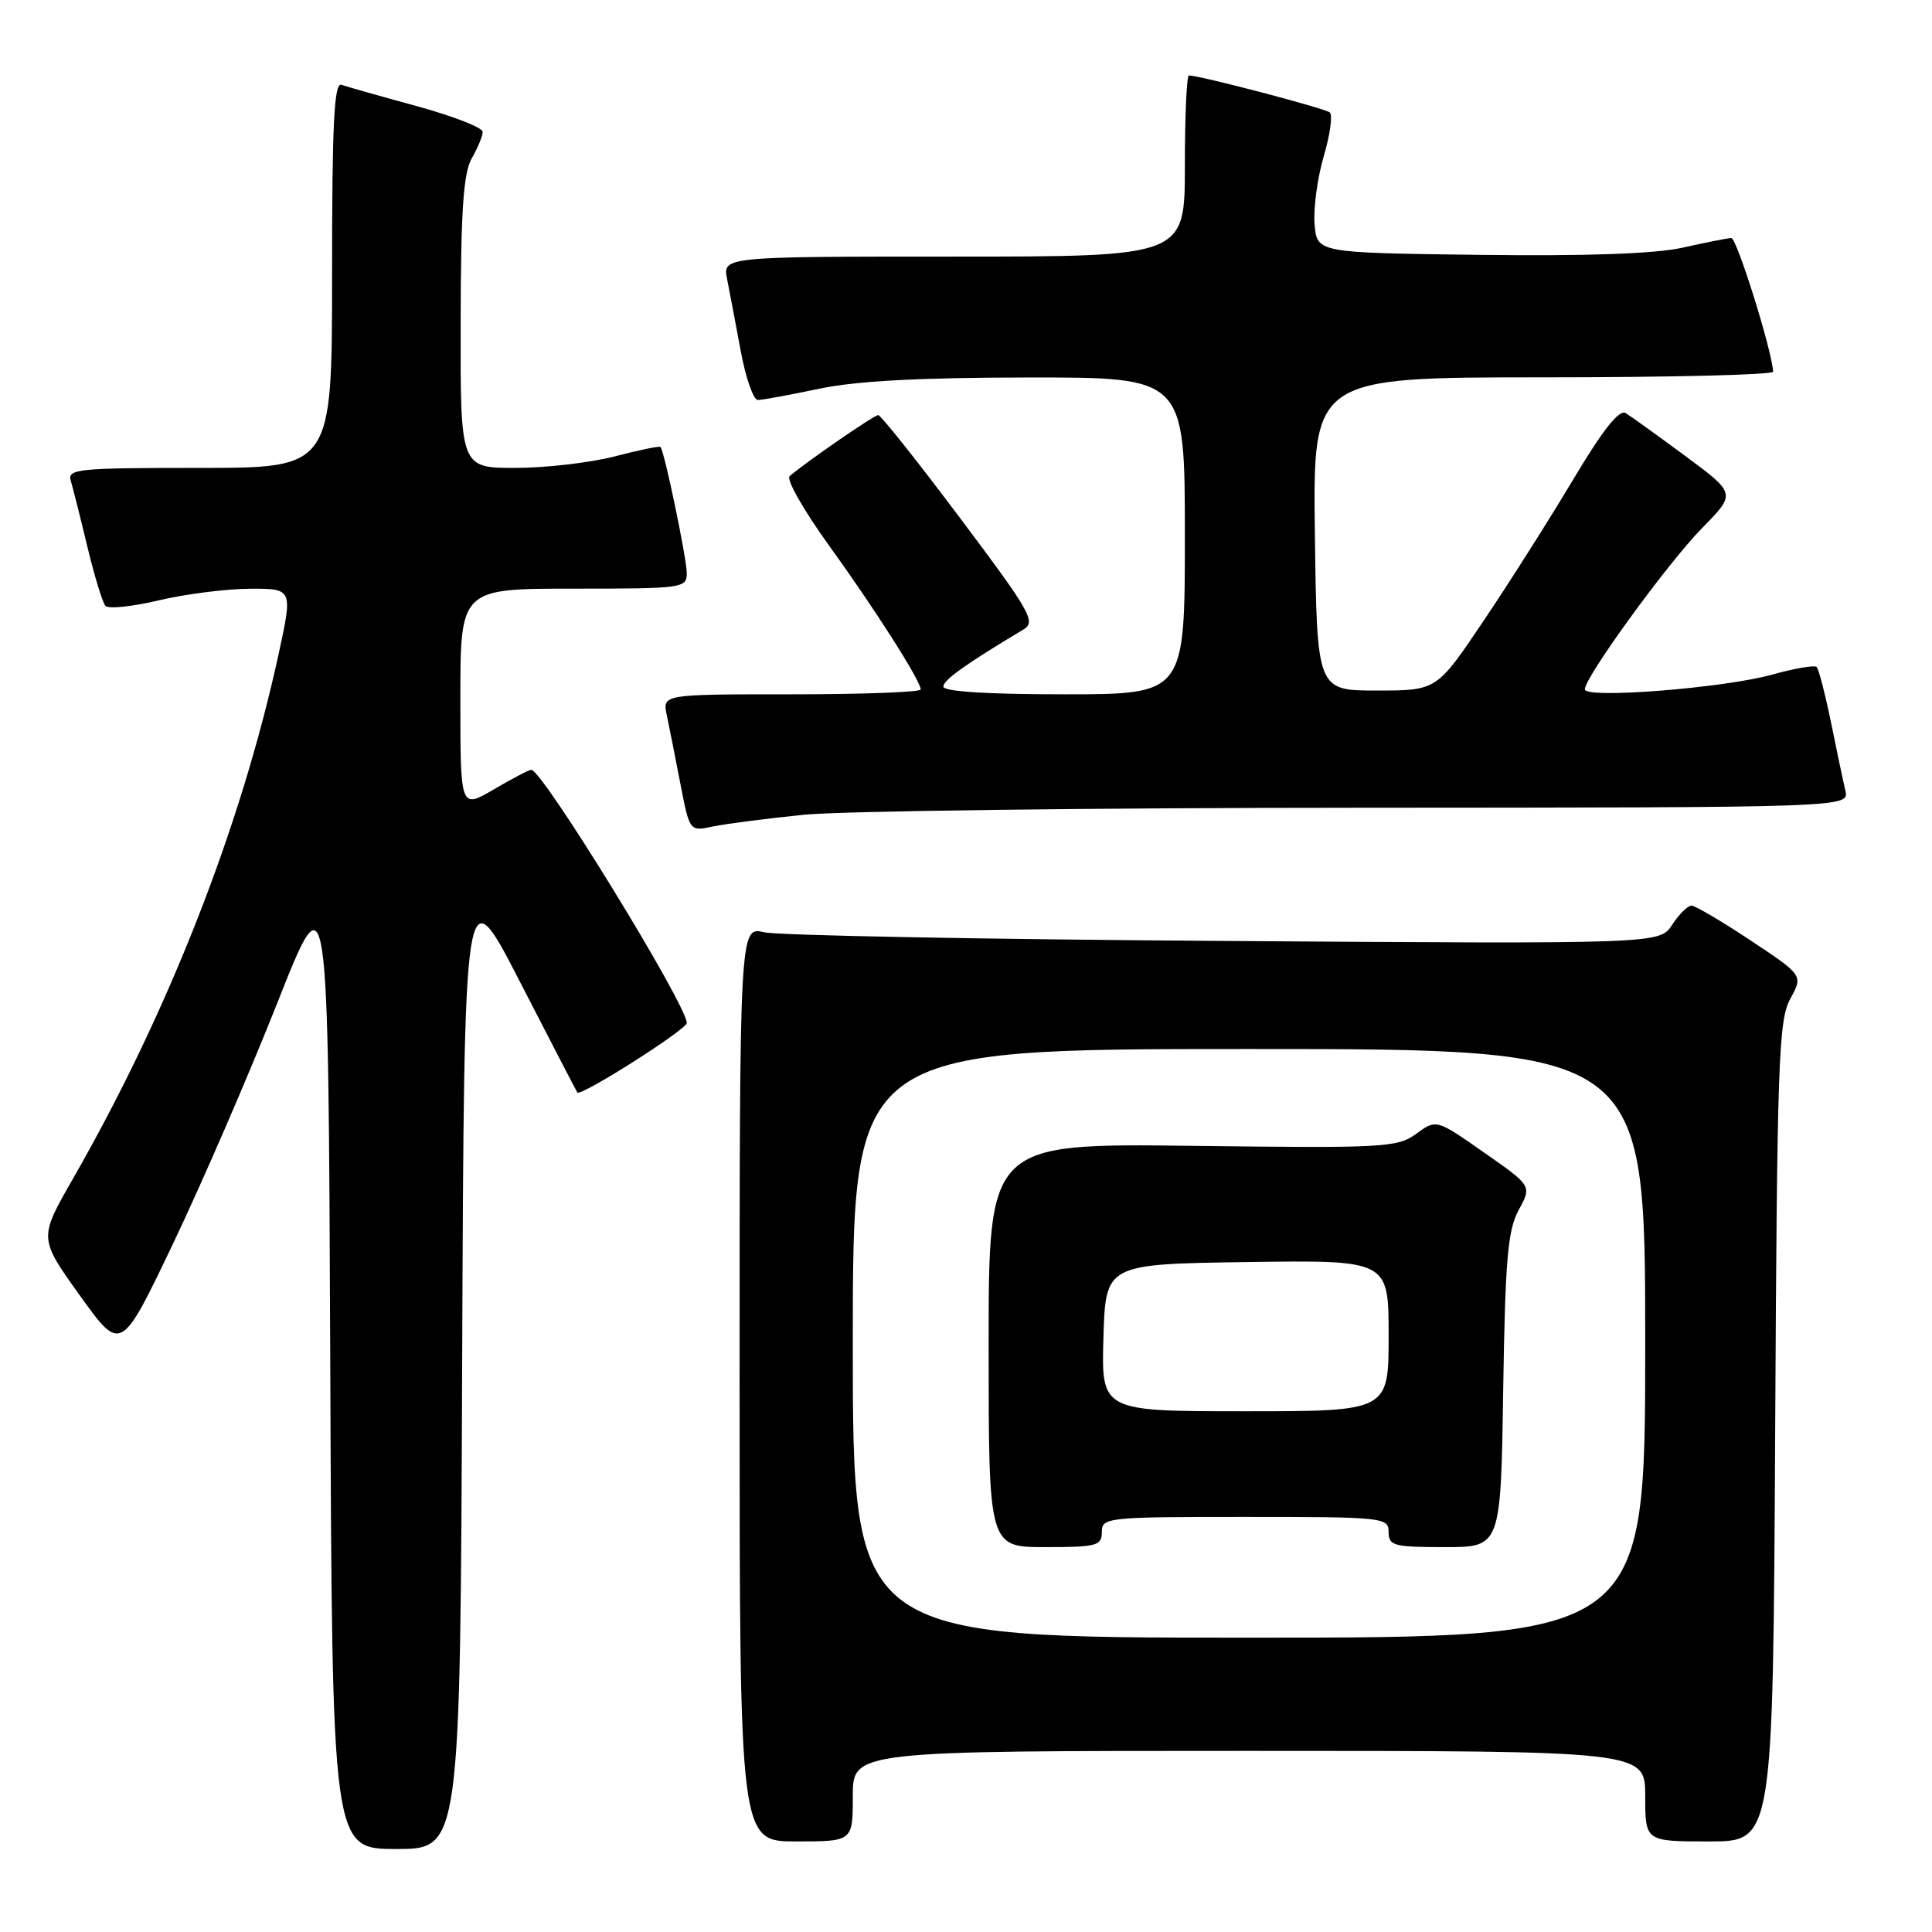 <?xml version="1.0" encoding="UTF-8" standalone="no"?>
<!DOCTYPE svg PUBLIC "-//W3C//DTD SVG 1.1//EN" "http://www.w3.org/Graphics/SVG/1.1/DTD/svg11.dtd" >
<svg xmlns="http://www.w3.org/2000/svg" xmlns:xlink="http://www.w3.org/1999/xlink" version="1.1" viewBox="0 0 256 256">
 <g >
 <path fill="currentColor"
d=" M 61.24 180.35 C 61.50 115.71 61.50 115.71 68.90 130.10 C 72.98 138.02 76.39 144.62 76.50 144.76 C 76.93 145.35 90.99 136.42 91.00 135.55 C 91.01 133.16 71.87 102.00 70.40 102.00 C 70.10 102.00 67.86 103.17 65.43 104.60 C 61.00 107.19 61.00 107.19 61.00 92.60 C 61.00 78.00 61.00 78.00 76.00 78.00 C 90.46 78.00 91.00 77.93 91.00 75.95 C 91.00 74.03 88.05 59.83 87.52 59.23 C 87.39 59.07 84.65 59.64 81.43 60.48 C 78.21 61.31 72.30 62.00 68.29 62.00 C 61.00 62.00 61.00 62.00 61.04 42.75 C 61.06 27.95 61.40 22.92 62.50 21.00 C 63.29 19.62 63.95 18.04 63.96 17.48 C 63.98 16.92 60.06 15.39 55.25 14.07 C 50.44 12.76 45.94 11.48 45.25 11.24 C 44.27 10.88 44.00 16.33 44.00 36.39 C 44.00 62.00 44.00 62.00 26.43 62.00 C 10.17 62.00 8.90 62.13 9.39 63.75 C 9.68 64.71 10.67 68.65 11.59 72.50 C 12.52 76.35 13.59 79.85 13.97 80.28 C 14.35 80.71 17.55 80.38 21.08 79.54 C 24.61 78.71 30.04 78.02 33.15 78.01 C 38.80 78.00 38.80 78.00 36.90 86.75 C 31.90 109.67 22.27 134.22 9.61 156.29 C 5.15 164.08 5.15 164.08 10.59 171.67 C 16.03 179.25 16.03 179.25 22.99 164.66 C 26.82 156.63 33.00 142.36 36.73 132.93 C 43.50 115.80 43.50 115.80 43.76 180.40 C 44.01 245.00 44.01 245.00 52.50 245.00 C 60.99 245.00 60.99 245.00 61.24 180.35 Z  M 113.00 238.00 C 113.00 232.00 113.00 232.00 165.50 232.00 C 218.00 232.00 218.00 232.00 218.00 238.00 C 218.00 244.00 218.00 244.00 226.47 244.00 C 234.93 244.00 234.93 244.00 235.22 189.75 C 235.47 140.75 235.67 135.20 237.21 132.37 C 238.93 129.24 238.93 129.24 231.97 124.62 C 228.15 122.08 224.62 120.00 224.13 120.00 C 223.63 120.00 222.48 121.14 221.57 122.54 C 219.90 125.08 219.90 125.08 162.20 124.68 C 130.47 124.47 103.04 123.95 101.25 123.53 C 98.00 122.77 98.00 122.77 98.00 183.39 C 98.00 244.00 98.00 244.00 105.50 244.00 C 113.00 244.00 113.00 244.00 113.00 238.00 Z  M 106.50 107.96 C 111.45 107.46 144.65 107.04 180.27 107.03 C 245.04 107.00 245.04 107.00 244.52 104.75 C 244.23 103.51 243.37 99.44 242.61 95.69 C 241.84 91.95 240.99 88.66 240.72 88.38 C 240.44 88.11 237.80 88.56 234.86 89.38 C 228.46 91.17 210.00 92.63 210.00 91.34 C 210.00 89.71 221.00 74.58 225.56 69.95 C 230.03 65.40 230.03 65.40 223.35 60.45 C 219.67 57.73 216.10 55.16 215.41 54.74 C 214.54 54.22 212.38 56.96 208.43 63.58 C 205.28 68.86 199.93 77.30 196.53 82.34 C 190.37 91.50 190.37 91.50 182.43 91.50 C 174.50 91.50 174.50 91.50 174.23 70.75 C 173.96 50.00 173.96 50.00 204.48 50.00 C 221.27 50.00 234.98 49.66 234.95 49.25 C 234.77 46.33 230.13 31.51 229.40 31.54 C 228.91 31.56 226.02 32.13 222.99 32.81 C 219.31 33.63 210.34 33.95 195.99 33.77 C 174.50 33.50 174.50 33.50 174.19 29.71 C 174.02 27.62 174.56 23.58 175.40 20.72 C 176.24 17.86 176.60 15.24 176.21 14.90 C 175.59 14.36 158.98 10.00 157.54 10.00 C 157.24 10.00 157.00 15.40 157.00 22.00 C 157.00 34.00 157.00 34.00 126.38 34.00 C 95.75 34.00 95.75 34.00 96.35 37.01 C 96.68 38.67 97.49 42.94 98.15 46.51 C 98.81 50.08 99.83 53.00 100.42 53.00 C 101.02 53.00 104.65 52.33 108.50 51.52 C 113.38 50.48 121.79 50.03 136.25 50.02 C 157.00 50.00 157.00 50.00 157.00 71.00 C 157.00 92.00 157.00 92.00 141.00 92.00 C 130.77 92.00 125.00 91.63 125.00 90.98 C 125.00 90.10 127.95 88.00 135.63 83.40 C 137.30 82.40 136.54 81.06 127.22 68.65 C 121.59 61.14 116.70 55.00 116.37 55.00 C 115.83 55.00 106.83 61.20 104.63 63.09 C 104.15 63.50 106.47 67.59 109.77 72.17 C 115.95 80.72 122.00 90.23 122.00 91.36 C 122.00 91.71 114.30 92.00 104.88 92.00 C 87.77 92.00 87.77 92.00 88.35 94.75 C 88.67 96.26 89.48 100.35 90.15 103.84 C 91.38 110.17 91.38 110.17 94.44 109.52 C 96.12 109.17 101.55 108.46 106.50 107.96 Z  M 113.00 178.00 C 113.00 139.00 113.00 139.00 165.50 139.00 C 218.00 139.00 218.00 139.00 218.00 178.00 C 218.00 217.00 218.00 217.00 165.50 217.00 C 113.00 217.00 113.00 217.00 113.00 178.00 Z  M 146.00 203.00 C 146.00 201.07 146.67 201.00 165.00 201.00 C 183.33 201.00 184.00 201.07 184.00 203.00 C 184.00 204.82 184.67 205.00 191.43 205.00 C 198.86 205.00 198.86 205.00 199.18 184.25 C 199.45 166.84 199.78 162.99 201.24 160.32 C 202.98 157.14 202.98 157.14 196.65 152.72 C 190.32 148.29 190.32 148.29 187.66 150.23 C 185.15 152.06 183.43 152.15 158.00 151.83 C 131.00 151.50 131.00 151.50 131.00 178.25 C 131.00 205.00 131.00 205.00 138.50 205.00 C 145.33 205.00 146.00 204.82 146.00 203.00 Z  M 146.21 177.25 C 146.50 167.50 146.50 167.50 165.25 167.23 C 184.00 166.96 184.00 166.96 184.00 176.98 C 184.00 187.00 184.00 187.00 164.96 187.00 C 145.93 187.00 145.93 187.00 146.21 177.25 Z "/>
</g>
</svg>